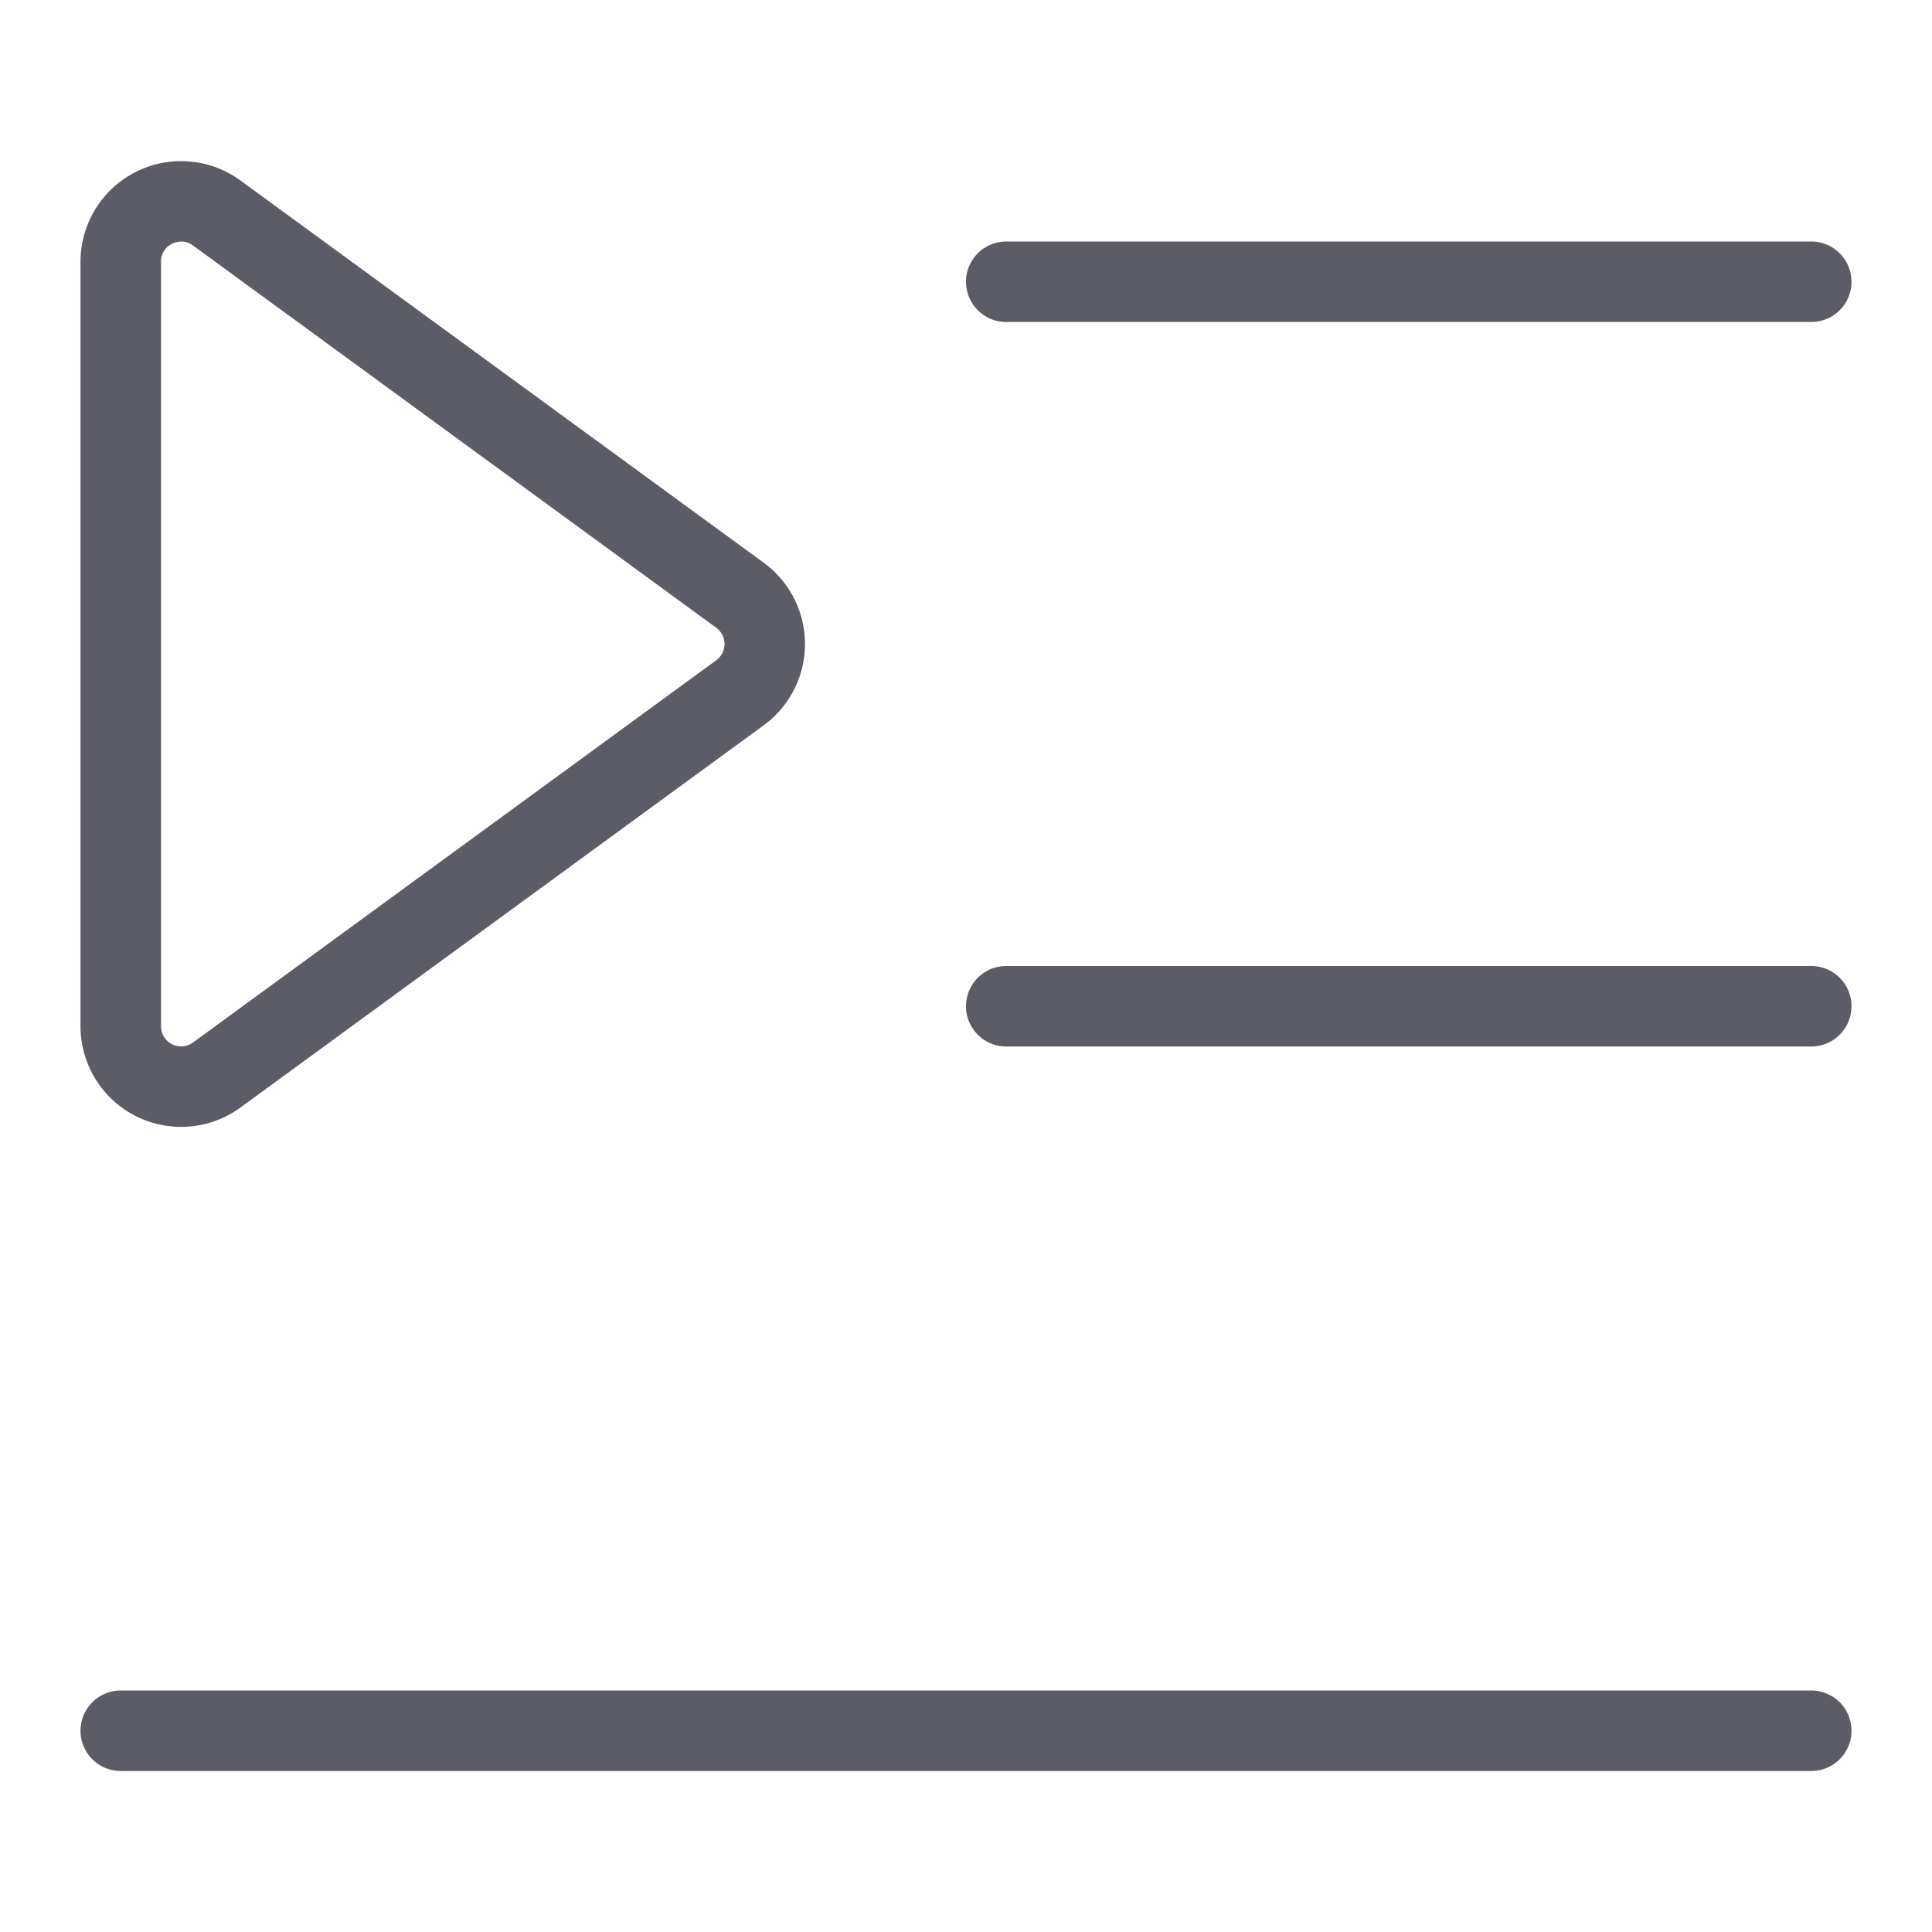 <?xml version="1.0" standalone="no"?><!DOCTYPE svg PUBLIC "-//W3C//DTD SVG 1.1//EN" "http://www.w3.org/Graphics/SVG/1.1/DTD/svg11.dtd"><svg t="1759307114500" class="icon" viewBox="0 0 1024 1024" version="1.1" xmlns="http://www.w3.org/2000/svg" p-id="22242" xmlns:xlink="http://www.w3.org/1999/xlink" width="200" height="200"><path d="M512 149.333a21.333 21.333 0 0 1 21.333-21.333h426.667a21.333 21.333 0 0 1 0 42.667H533.333a21.333 21.333 0 0 1-21.333-21.333z m448 362.667H533.333a21.333 21.333 0 0 0 0 42.667h426.667a21.333 21.333 0 0 0 0-42.667z m0 384H64a21.333 21.333 0 0 0 0 42.667h896a21.333 21.333 0 0 0 0-42.667zM42.667 543.94V138.727a53.333 53.333 0 0 1 84.793-43.06l277.333 202.6a53.333 53.333 0 0 1 0 86.133l-277.333 202.6A53.333 53.333 0 0 1 42.667 543.94z m42.667 0a10.667 10.667 0 0 0 16.96 8.613l277.333-202.607a10.667 10.667 0 0 0 0-17.227l-277.333-202.607a10.293 10.293 0 0 0-6.18-2.1 11.18 11.18 0 0 0-4.94 1.2 10.413 10.413 0 0 0-5.84 9.513z" fill="#5C5C66" p-id="22243"></path></svg>